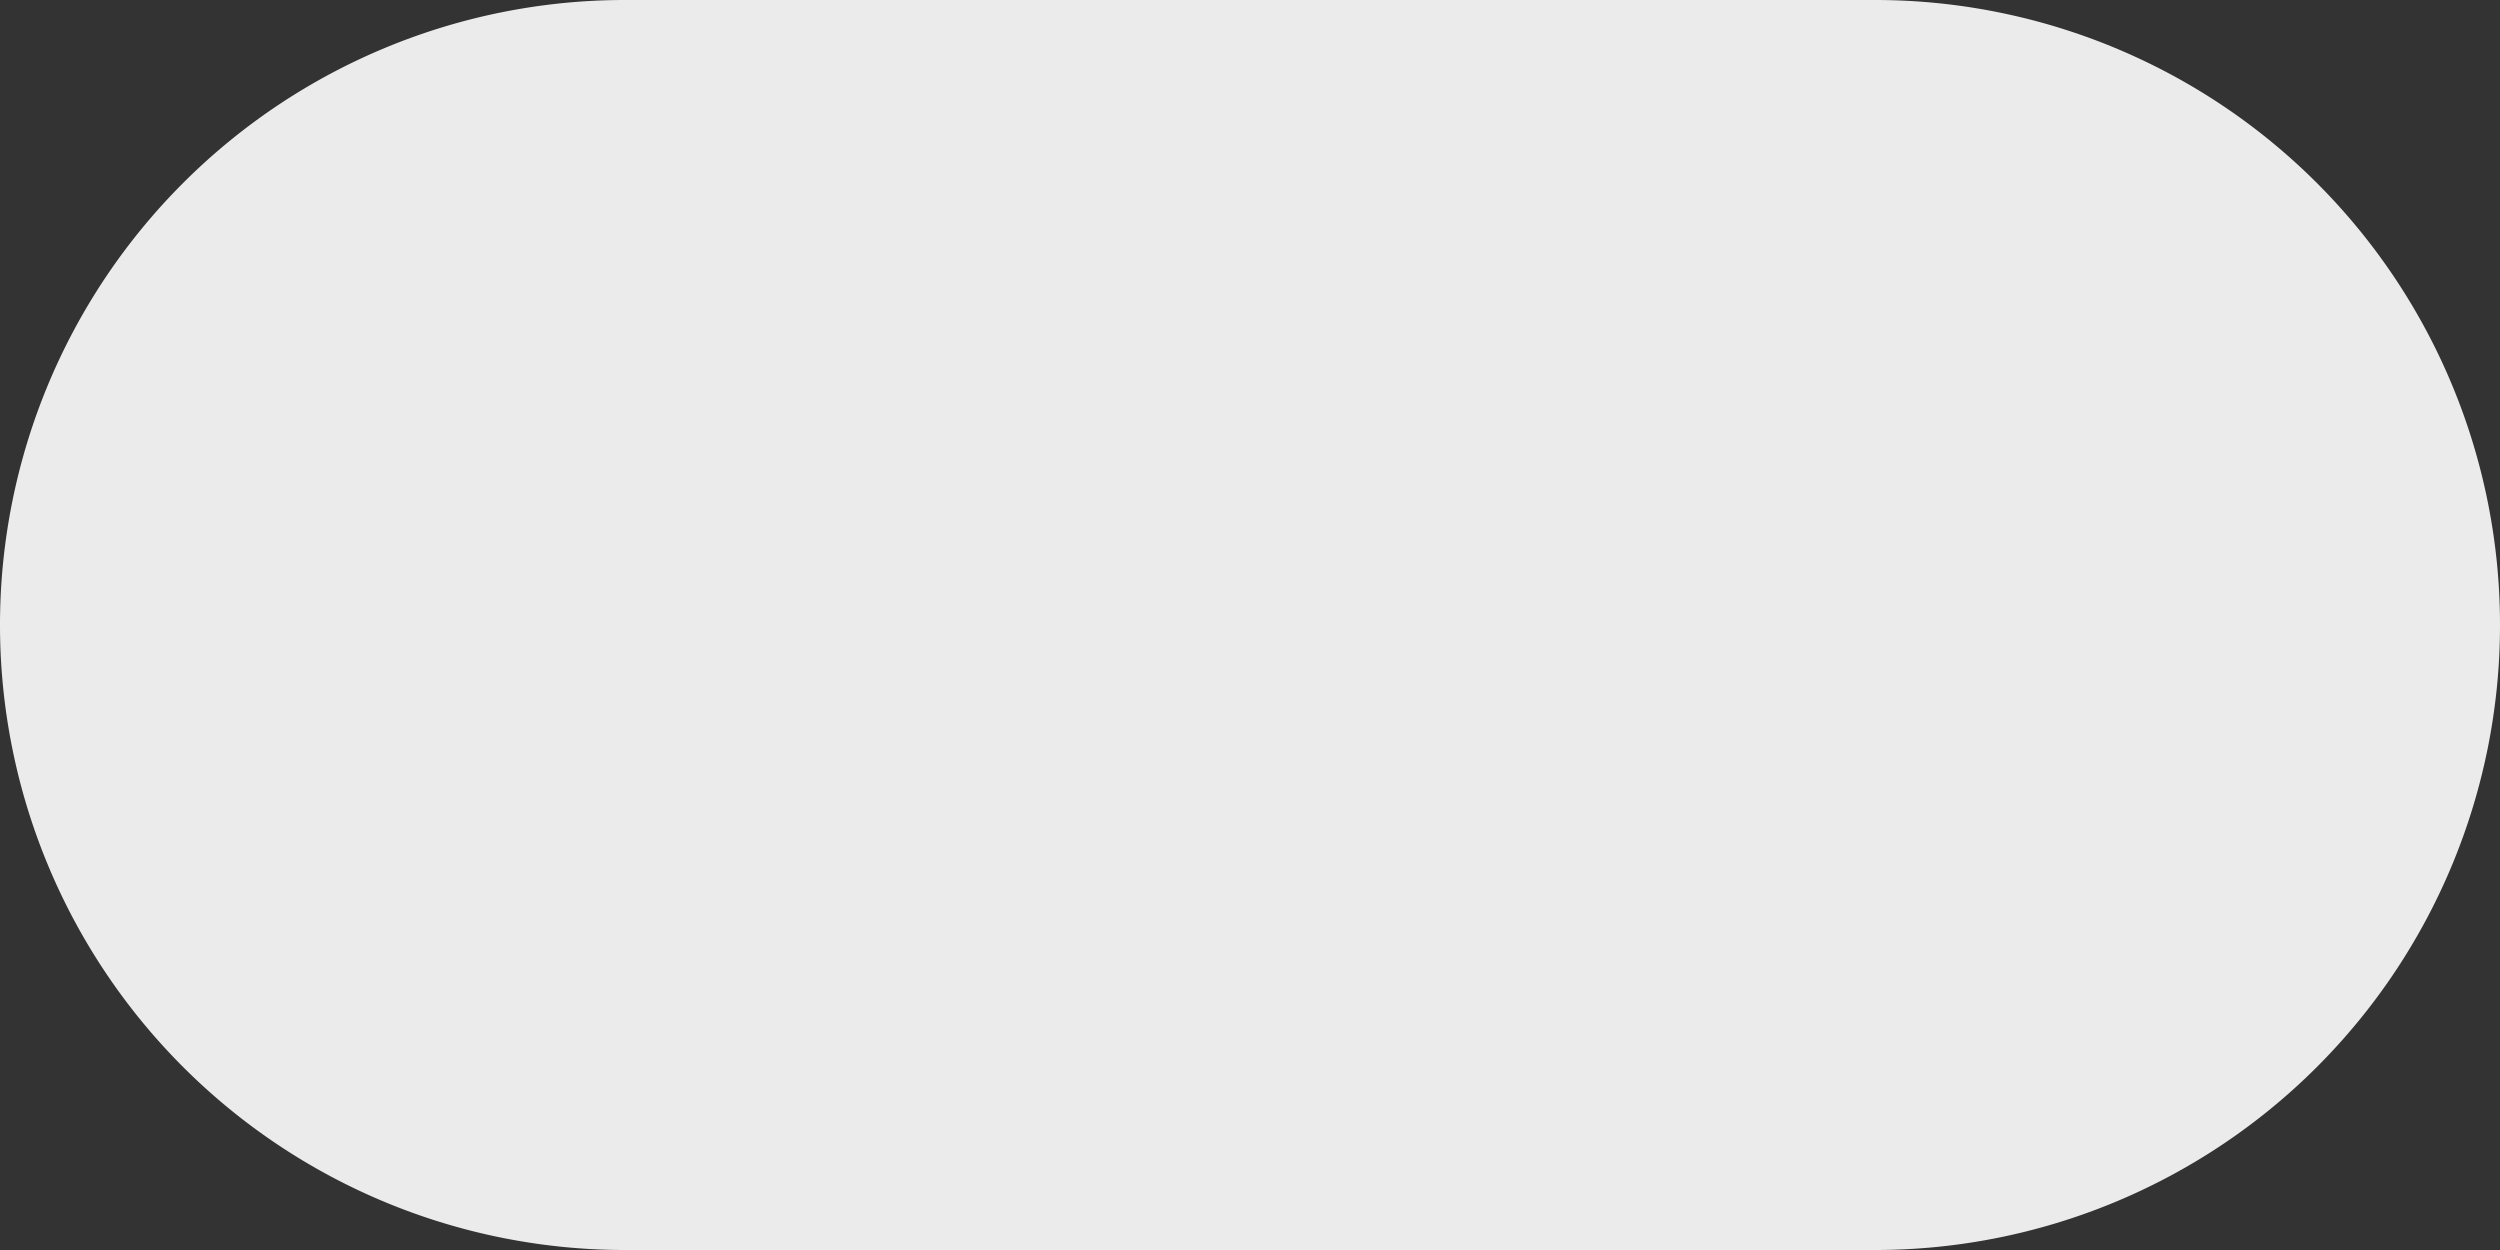 ﻿<?xml version="1.0" encoding="utf-8"?>
<svg version="1.1" xmlns:xlink="http://www.w3.org/1999/xlink" width="44px" height="22px" xmlns="http://www.w3.org/2000/svg">
  <rect width="100%" height="100%" fill="#333333" stroke="none"/>
  <g>
    <path d="M 0.5 11  A 10.5 10.5 0 0 1 11 0.5 L 33 0.5  A 10.5 10.5 0 0 1 43.5 11 A 10.5 10.5 0 0 1 33 21.5 L 11 21.5  A 10.5 10.5 0 0 1 0.5 11 Z " fill-rule="nonzero" fill="#ebebeb" stroke="none" />
    <path d="M 0.5 11  A 10.5 10.5 0 0 1 11 0.5 L 33 0.5  A 10.5 10.5 0 0 1 43.5 11 A 10.5 10.5 0 0 1 33 21.5 L 11 21.5  A 10.5 10.5 0 0 1 0.5 11 Z " stroke-width="1" stroke="#ebebeb" fill="none" />
  </g>
</svg>